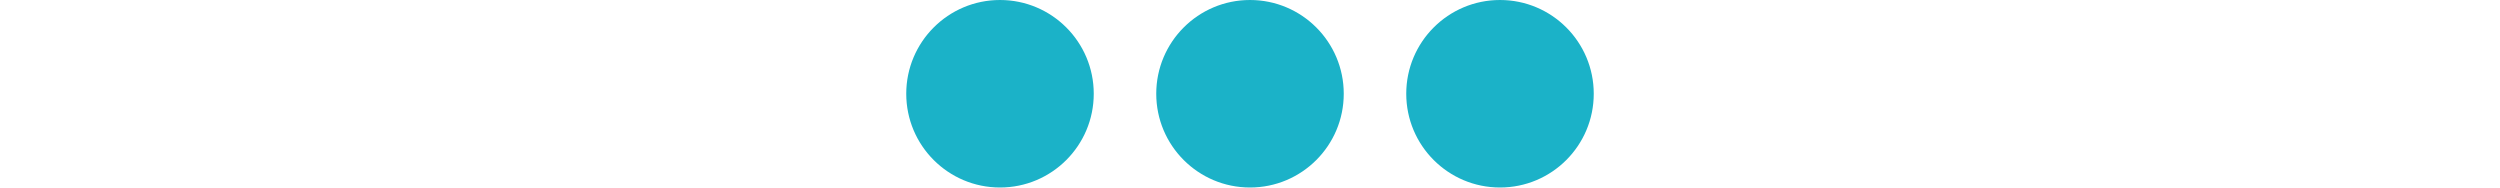 <svg xmlns="http://www.w3.org/2000/svg" width="80" height="100%" viewBox="1 9 22 6" fill="#1BB2C8">
  <circle cx="4" cy="12" r="0">
    <animate begin="0;spinner_z0Or.end" attributeName="r" calcMode="spline" dur="0.5s" keySplines=".36,.6,.31,1" values="0;3" fill="freeze"/>
    <animate begin="spinner_OLMs.end" attributeName="cx" calcMode="spline" dur="0.5s" keySplines=".36,.6,.31,1" values="4;12" fill="freeze"/>
    <animate begin="spinner_UHR2.end" attributeName="cx" calcMode="spline" dur="0.5s" keySplines=".36,.6,.31,1" values="12;20" fill="freeze"/>
    <animate id="spinner_lo66" begin="spinner_Aguh.end" attributeName="r" calcMode="spline" dur="0.5s" keySplines=".36,.6,.31,1" values="3;0" fill="freeze"/>
    <animate id="spinner_z0Or" begin="spinner_lo66.end" attributeName="cx" dur="0.001s" values="20;4" fill="freeze"/>
  </circle>
  <circle cx="4" cy="12" r="3">
    <animate begin="0;spinner_z0Or.end" attributeName="cx" calcMode="spline" dur="0.5s" keySplines=".36,.6,.31,1" values="4;12" fill="freeze"/>
    <animate begin="spinner_OLMs.end" attributeName="cx" calcMode="spline" dur="0.5s" keySplines=".36,.6,.31,1" values="12;20" fill="freeze"/>
    <animate id="spinner_JsnR" begin="spinner_UHR2.end" attributeName="r" calcMode="spline" dur="0.5s" keySplines=".36,.6,.31,1" values="3;0" fill="freeze"/>
    <animate id="spinner_Aguh" begin="spinner_JsnR.end" attributeName="cx" dur="0.001s" values="20;4" fill="freeze"/>
    <animate begin="spinner_Aguh.end" attributeName="r" calcMode="spline" dur="0.5s" keySplines=".36,.6,.31,1" values="0;3" fill="freeze"/>
  </circle>
  <circle cx="12" cy="12" r="3">
    <animate begin="0;spinner_z0Or.end" attributeName="cx" calcMode="spline" dur="0.5s" keySplines=".36,.6,.31,1" values="12;20" fill="freeze"/>
    <animate id="spinner_hSjk" begin="spinner_OLMs.end" attributeName="r" calcMode="spline" dur="0.5s" keySplines=".36,.6,.31,1" values="3;0" fill="freeze"/>
    <animate id="spinner_UHR2" begin="spinner_hSjk.end" attributeName="cx" dur="0.001s" values="20;4" fill="freeze"/>
    <animate begin="spinner_UHR2.end" attributeName="r" calcMode="spline" dur="0.5s" keySplines=".36,.6,.31,1" values="0;3" fill="freeze"/>
    <animate begin="spinner_Aguh.end" attributeName="cx" calcMode="spline" dur="0.5s" keySplines=".36,.6,.31,1" values="4;12" fill="freeze"/>
  </circle>
  <circle cx="20" cy="12" r="3">
    <animate id="spinner_4v5M" begin="0;spinner_z0Or.end" attributeName="r" calcMode="spline" dur="0.5s" keySplines=".36,.6,.31,1" values="3;0" fill="freeze"/>
    <animate id="spinner_OLMs" begin="spinner_4v5M.end" attributeName="cx" dur="0.001s" values="20;4" fill="freeze"/>
    <animate begin="spinner_OLMs.end" attributeName="r" calcMode="spline" dur="0.5s" keySplines=".36,.6,.31,1" values="0;3" fill="freeze"/>
    <animate begin="spinner_UHR2.end" attributeName="cx" calcMode="spline" dur="0.5s" keySplines=".36,.6,.31,1" values="4;12" fill="freeze"/>
    <animate begin="spinner_Aguh.end" attributeName="cx" calcMode="spline" dur="0.5s" keySplines=".36,.6,.31,1" values="12;20" fill="freeze"/>
  </circle>
</svg>
